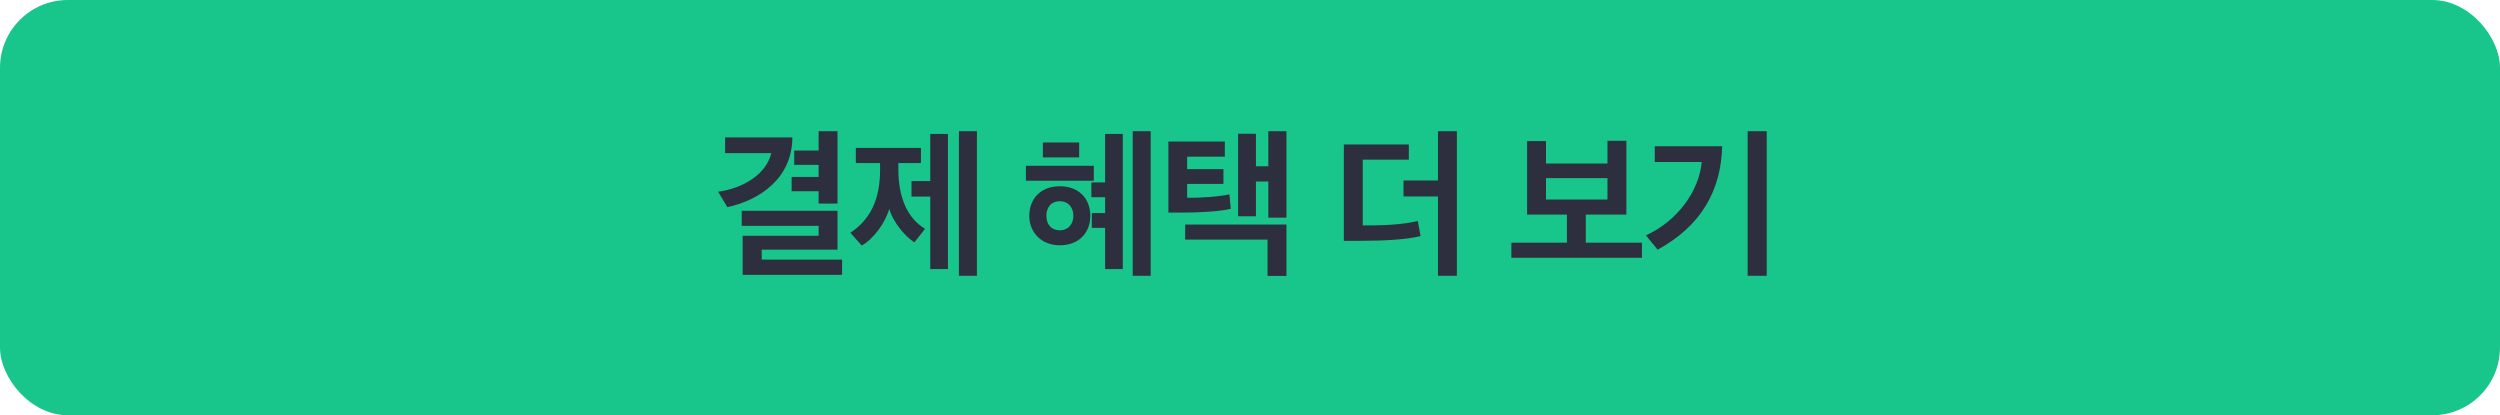 <svg width="590" height="98" viewBox="0 0 590 98" fill="none" xmlns="http://www.w3.org/2000/svg">
<rect width="590" height="98" rx="16" fill="#18C68B"/>
<path d="M198.735 64.868H175.263V55.652H193.191V53.312H175.047V49.748H197.655V58.928H179.763V61.268H198.735V64.868ZM171.123 32.432H186.999C186.963 42.08 179.259 47.264 171.663 48.884L169.467 45.248C175.551 44.42 180.843 41.036 182.031 36.14H171.123V32.432ZM197.655 48.056H193.191V45.14H186.819V41.756H193.191V38.912H187.431V35.528H193.191V30.956H197.655V48.056ZM230.556 65.084H226.308V30.956H230.556V65.084ZM223.716 63.5H219.54V46.4H215.112V42.728H219.54V31.604H223.716V63.5ZM218.316 53.996L215.796 57.2C213.564 55.796 210.684 52.304 209.856 49.28C209.028 52.448 206.148 56.408 203.376 57.956L200.676 54.932C205.536 51.728 207.696 46.868 207.696 40.136V38.48H201.972V34.916H217.344V38.48H212.016V40.028C212.016 46.724 214.248 51.584 218.316 53.996ZM253.315 50.936C253.315 48.92 252.091 47.48 250.111 47.48C248.131 47.48 246.943 48.884 246.943 50.936C246.943 52.952 248.131 54.356 250.111 54.356C252.091 54.356 253.315 52.88 253.315 50.936ZM257.311 50.936C257.311 55.04 254.539 57.884 250.111 57.884C245.755 57.884 242.911 54.86 242.911 50.936C242.911 46.724 245.791 43.952 250.111 43.952C254.539 43.952 257.311 46.796 257.311 50.936ZM258.139 42.656H242.119V39.128H258.139V42.656ZM254.683 37.148H246.115V33.62H254.683V37.148ZM264.979 63.5H260.803V53.78H257.671V50.288H260.803V46.544H257.563V43.052H260.803V31.604H264.979V63.5ZM271.567 65.084H267.319V30.956H271.567V65.084ZM303.604 51.368H299.32V42.836H296.404V51.044H292.192V31.568H296.404V39.236H299.32V30.956H303.604V51.368ZM280.168 43.412V46.652C282.688 46.76 287.944 46.4 290.14 45.86L290.464 49.28C288.016 49.892 283.084 50.18 278.8 50.18H275.74V33.404H289.06V36.968H280.168V39.92H288.736V43.412H280.168ZM279.7 52.988H303.604V65.12H299.14V56.552H279.7V52.988ZM334.608 52.16L335.256 55.724C331.98 56.516 327.048 56.84 320.46 56.84H317.148V34.088H332.484V37.688H321.612V53.204C326.472 53.204 330.756 53.06 334.608 52.16ZM343.824 65.084H339.36V46.364H331.224V42.584H339.36V30.956H343.824V65.084ZM379.363 47.084V42.044H364.855V47.084H379.363ZM387.499 60.836H356.683V57.272H369.787V50.648H360.391V33.296H364.855V38.588H379.363V33.224H383.827V50.648H374.251V57.272H387.499V60.836ZM390.52 34.52H406.432C406.18 44.816 401.608 53.24 391.204 58.928L388.432 55.544C395.92 52.16 400.996 45.032 401.608 38.228H390.52V34.52ZM416.944 65.084H412.444V30.956H416.944V65.084Z" fill="#2E2F3E"/>
</svg>
